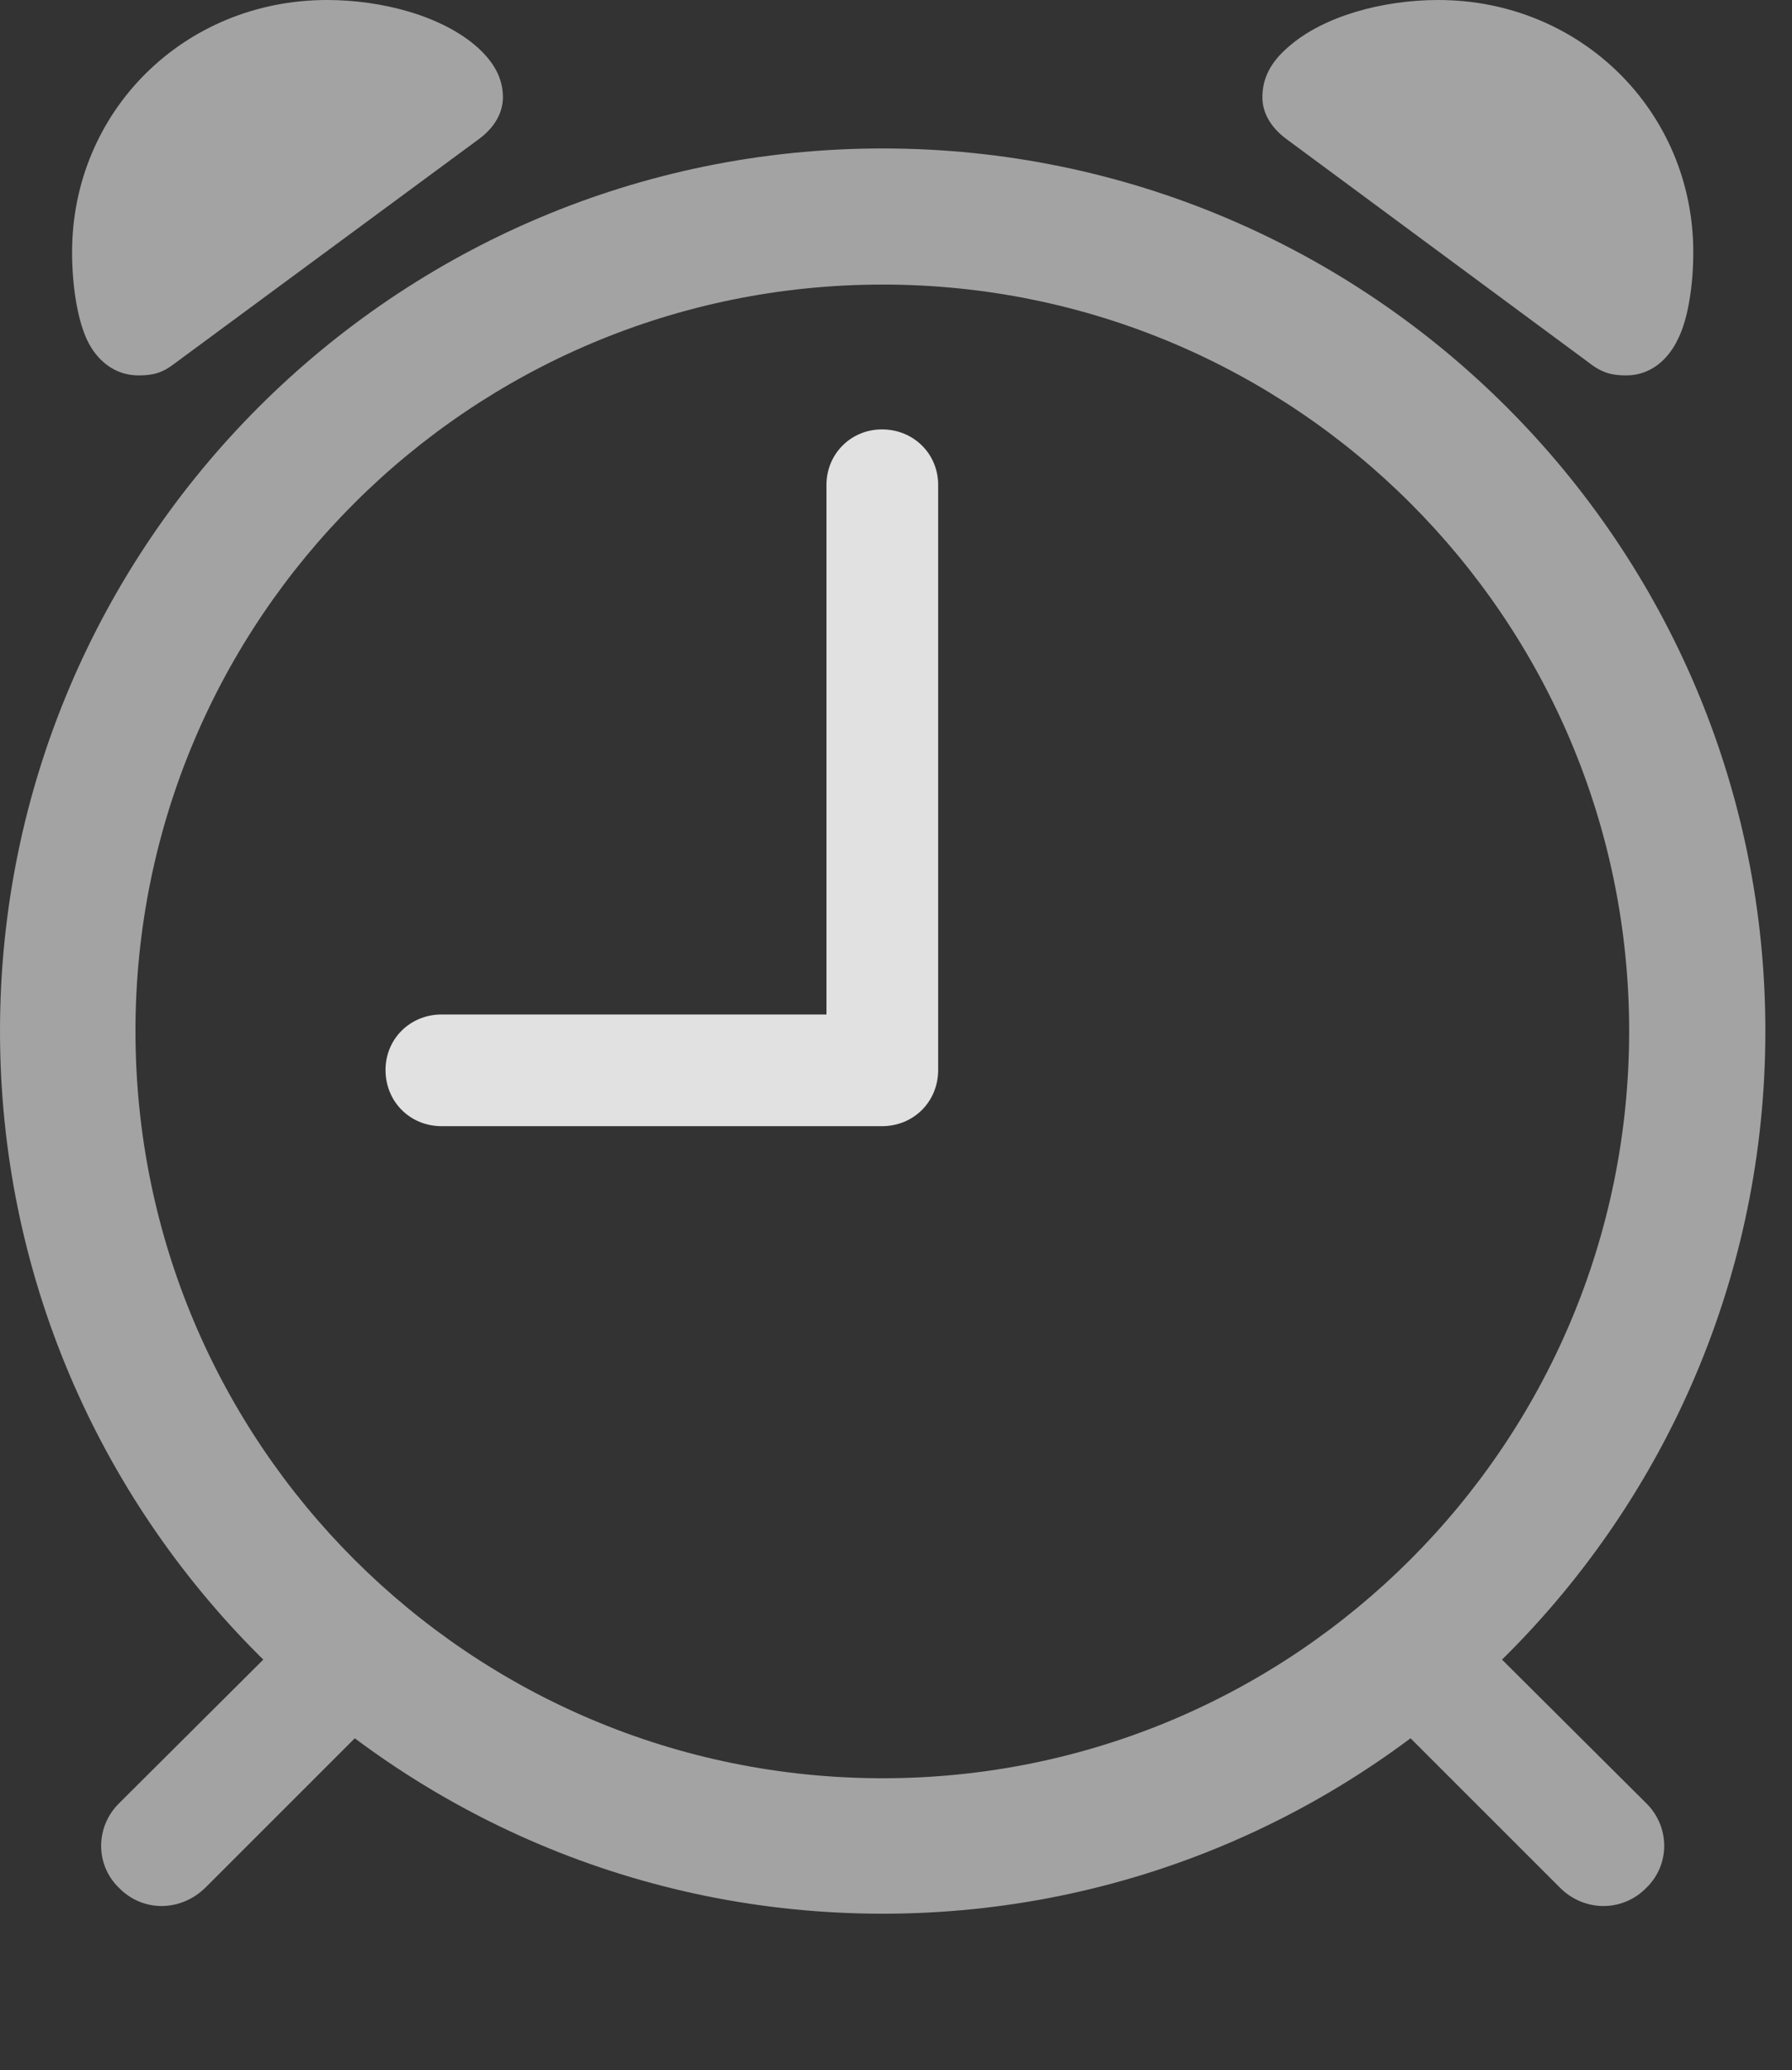 <?xml version="1.0" encoding="UTF-8"?>
<!--Generator: Apple Native CoreSVG 232.5-->
<!DOCTYPE svg
PUBLIC "-//W3C//DTD SVG 1.1//EN"
       "http://www.w3.org/Graphics/SVG/1.1/DTD/svg11.dtd">
<svg version="1.1" xmlns="http://www.w3.org/2000/svg" xmlns:xlink="http://www.w3.org/1999/xlink" width="24.287" height="28.057">
 <rect width="100%" height="100%" fill="#333333" stroke="none"/>
 <g>
  <rect height="28.057" opacity="0" width="24.287" x="0" y="0"/>
  <path d="M11.963 25.938C18.564 25.938 23.926 20.576 23.926 13.975C23.926 7.373 18.564 2.012 11.963 2.012C5.361 2.012 0 7.373 0 13.975C0 20.576 5.361 25.938 11.963 25.938ZM11.963 24.102C6.367 24.102 1.836 19.57 1.836 13.975C1.836 8.389 6.367 3.857 11.963 3.857C17.549 3.857 22.08 8.389 22.08 13.975C22.08 19.57 17.549 24.102 11.963 24.102ZM1.875 5.088C2.07 5.088 2.197 5.059 2.373 4.922L6.504 1.875C6.709 1.719 6.816 1.523 6.816 1.318C6.816 1.055 6.689 0.84 6.475 0.645C5.996 0.215 5.176 0 4.434 0C2.49 0 0.977 1.514 0.977 3.418C0.977 3.857 1.045 4.307 1.172 4.59C1.309 4.893 1.562 5.088 1.875 5.088ZM22.041 5.088C22.363 5.088 22.607 4.883 22.744 4.59C22.881 4.316 22.949 3.857 22.949 3.418C22.949 1.514 21.426 0 19.492 0C18.75 0 17.93 0.215 17.451 0.645C17.227 0.84 17.109 1.055 17.109 1.318C17.109 1.523 17.217 1.719 17.422 1.875L21.543 4.922C21.719 5.059 21.855 5.088 22.041 5.088ZM1.611 25.586C1.934 25.918 2.451 25.918 2.793 25.576L5.137 23.232L3.984 22.08L1.621 24.434C1.289 24.756 1.289 25.273 1.611 25.586ZM22.314 25.586C22.637 25.273 22.637 24.756 22.305 24.434L19.941 22.08L18.789 23.232L21.133 25.576C21.465 25.918 21.992 25.918 22.314 25.586Z" fill="#ffffff" fill-opacity="0.55"/>
  <path d="M5.986 15.264L11.953 15.264C12.383 15.264 12.715 14.932 12.715 14.502L12.715 6.572C12.715 6.152 12.383 5.82 11.953 5.82C11.533 5.82 11.201 6.152 11.201 6.572L11.201 13.75L5.986 13.75C5.557 13.75 5.225 14.082 5.225 14.502C5.225 14.932 5.557 15.264 5.986 15.264Z" fill="#ffffff" fill-opacity="0.85"/>
 </g>
</svg>
